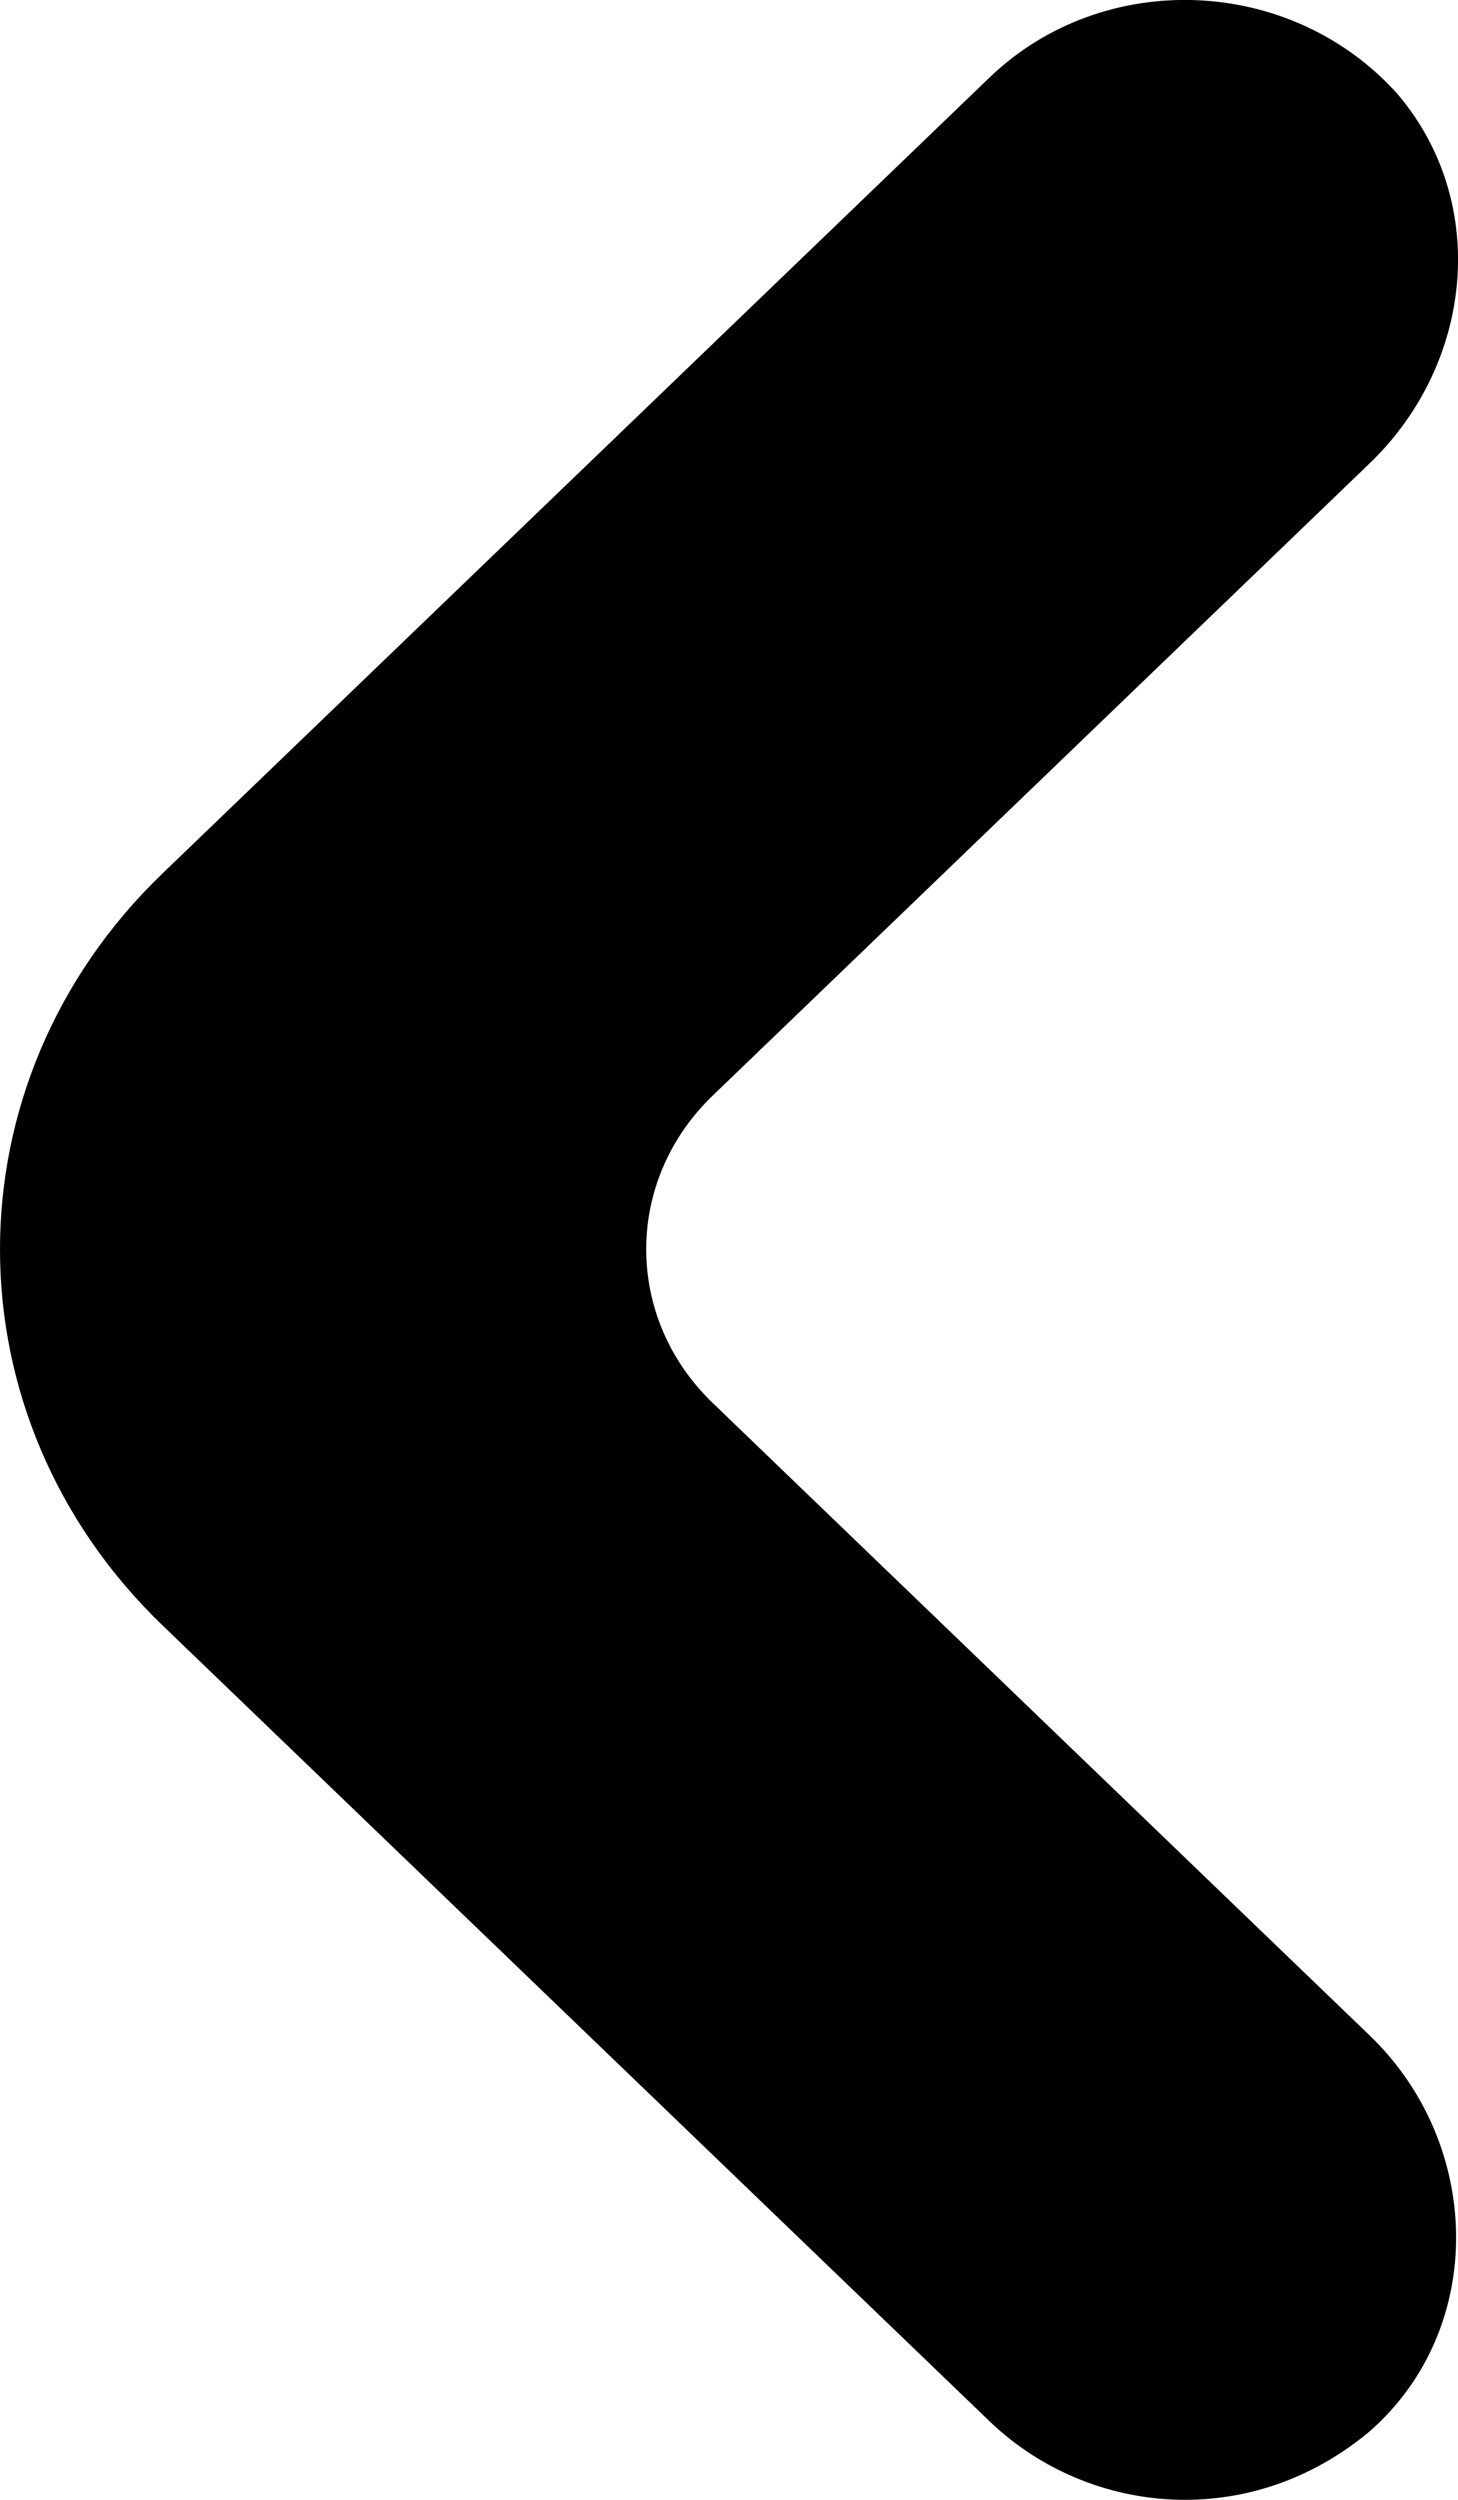 <svg width='7' height='12' viewBox='0 0 7 12' fill='none' xmlns='http://www.w3.org/2000/svg'><path d='M5.689 12C6.013 12 6.32 11.885 6.575 11.672C7.138 11.18 7.121 10.294 6.575 9.77L3.422 6.735C2.996 6.325 2.996 5.669 3.422 5.259L6.575 2.225C7.07 1.75 7.155 0.979 6.712 0.454C6.2 -0.12 5.297 -0.153 4.751 0.372L0.78 4.193C-0.26 5.194 -0.26 6.801 0.78 7.802L4.751 11.623C5.007 11.869 5.348 12 5.689 12Z' fill='%23B4BFCC'></path></svg>